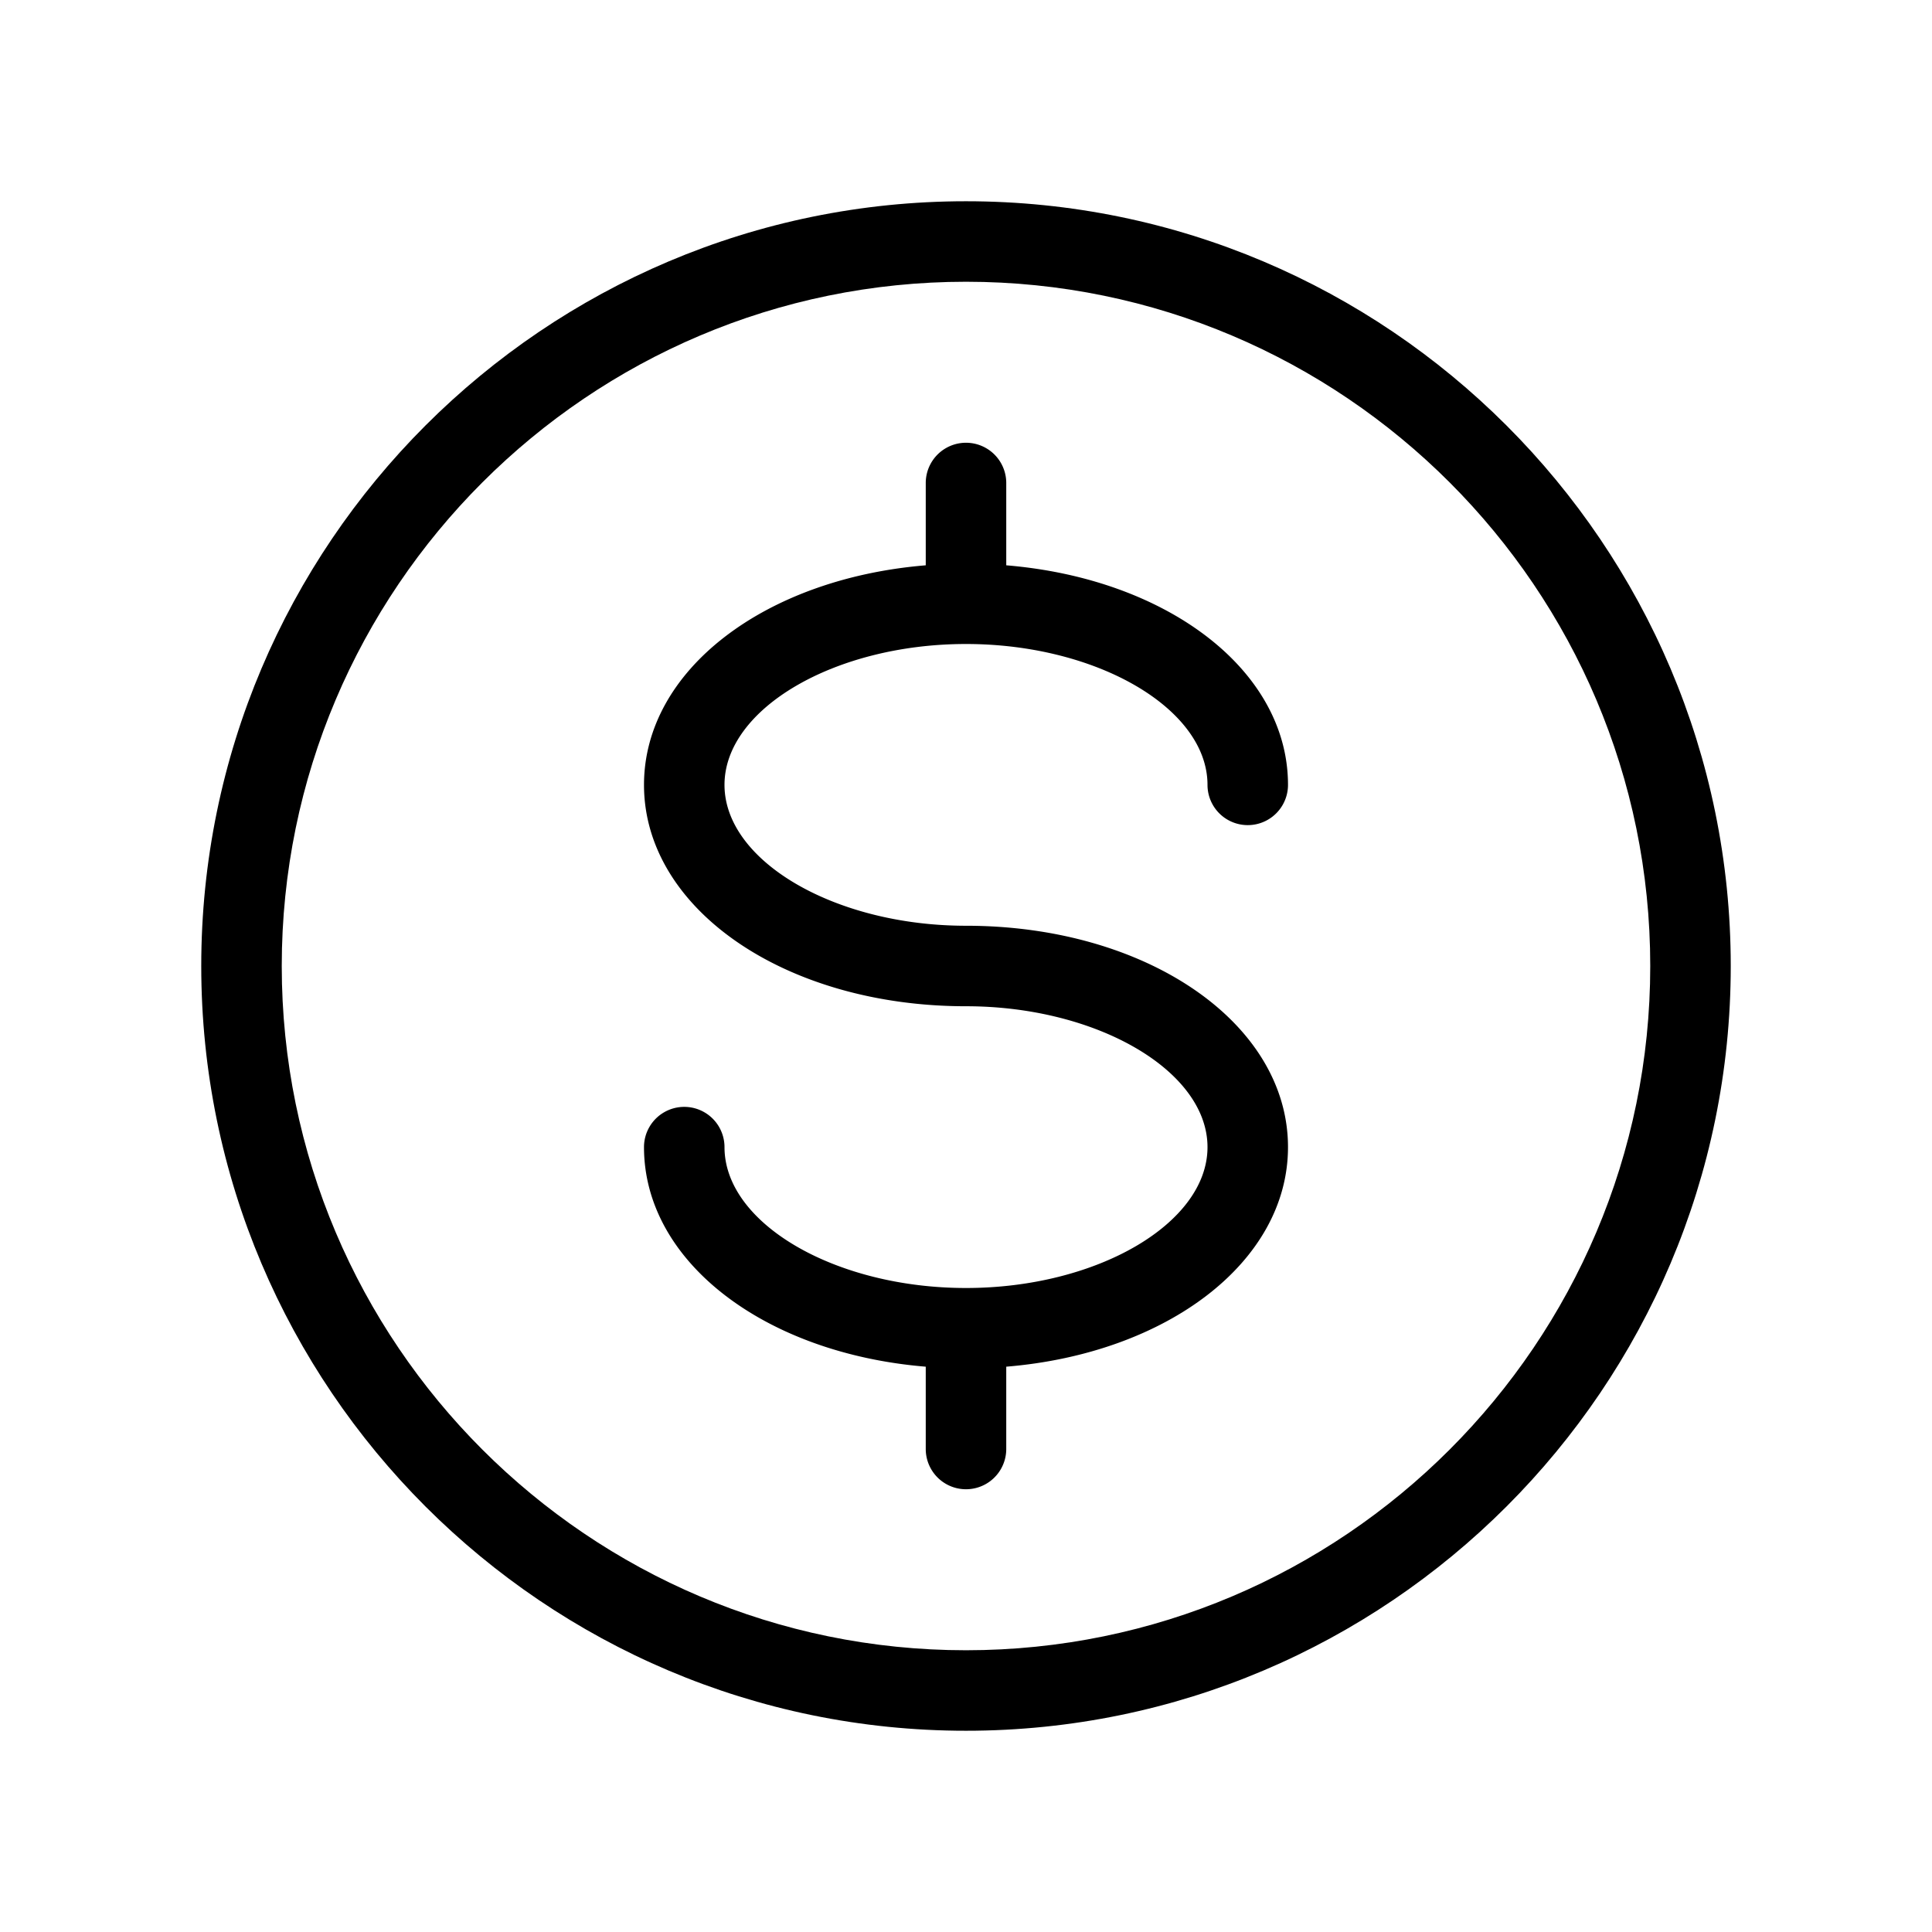 <?xml version="1.0" standalone="no"?><!DOCTYPE svg PUBLIC "-//W3C//DTD SVG 1.1//EN" "http://www.w3.org/Graphics/SVG/1.1/DTD/svg11.dtd"><svg t="1511151341567" class="icon" style="" viewBox="0 0 1024 1024" version="1.1" xmlns="http://www.w3.org/2000/svg" p-id="8590" xmlns:xlink="http://www.w3.org/1999/xlink" width="1024" height="1024"><defs><style type="text/css"></style></defs><path d="M512 106.667C288.491 106.667 106.667 288.491 106.667 512s181.824 405.333 405.333 405.333 405.333-181.824 405.333-405.333S735.509 106.667 512 106.667z m0 768c-199.979 0-362.667-162.688-362.667-362.667S312.021 149.333 512 149.333s362.667 162.688 362.667 362.667-162.688 362.667-362.667 362.667z" p-id="8591"></path><path d="M512 341.333c69.376 0 128 34.197 128 74.667a21.333 21.333 0 1 0 42.667 0c0-60.8-64.085-109.333-149.333-116.373V256a21.333 21.333 0 0 0-42.667 0v43.627c-85.248 7.019-149.333 55.552-149.333 116.373 0 65.792 74.965 117.333 170.667 117.333 69.376 0 128 34.197 128 74.667S581.376 682.667 512 682.667s-128-34.197-128-74.667a21.333 21.333 0 1 0-42.667 0c0 60.8 64.085 109.333 149.333 116.373V768a21.333 21.333 0 1 0 42.667 0v-43.627c85.248-7.019 149.333-55.552 149.333-116.373 0-65.792-74.965-117.333-170.667-117.333-69.376 0-128-34.197-128-74.667s58.624-74.667 128-74.667z" p-id="8592"></path></svg>